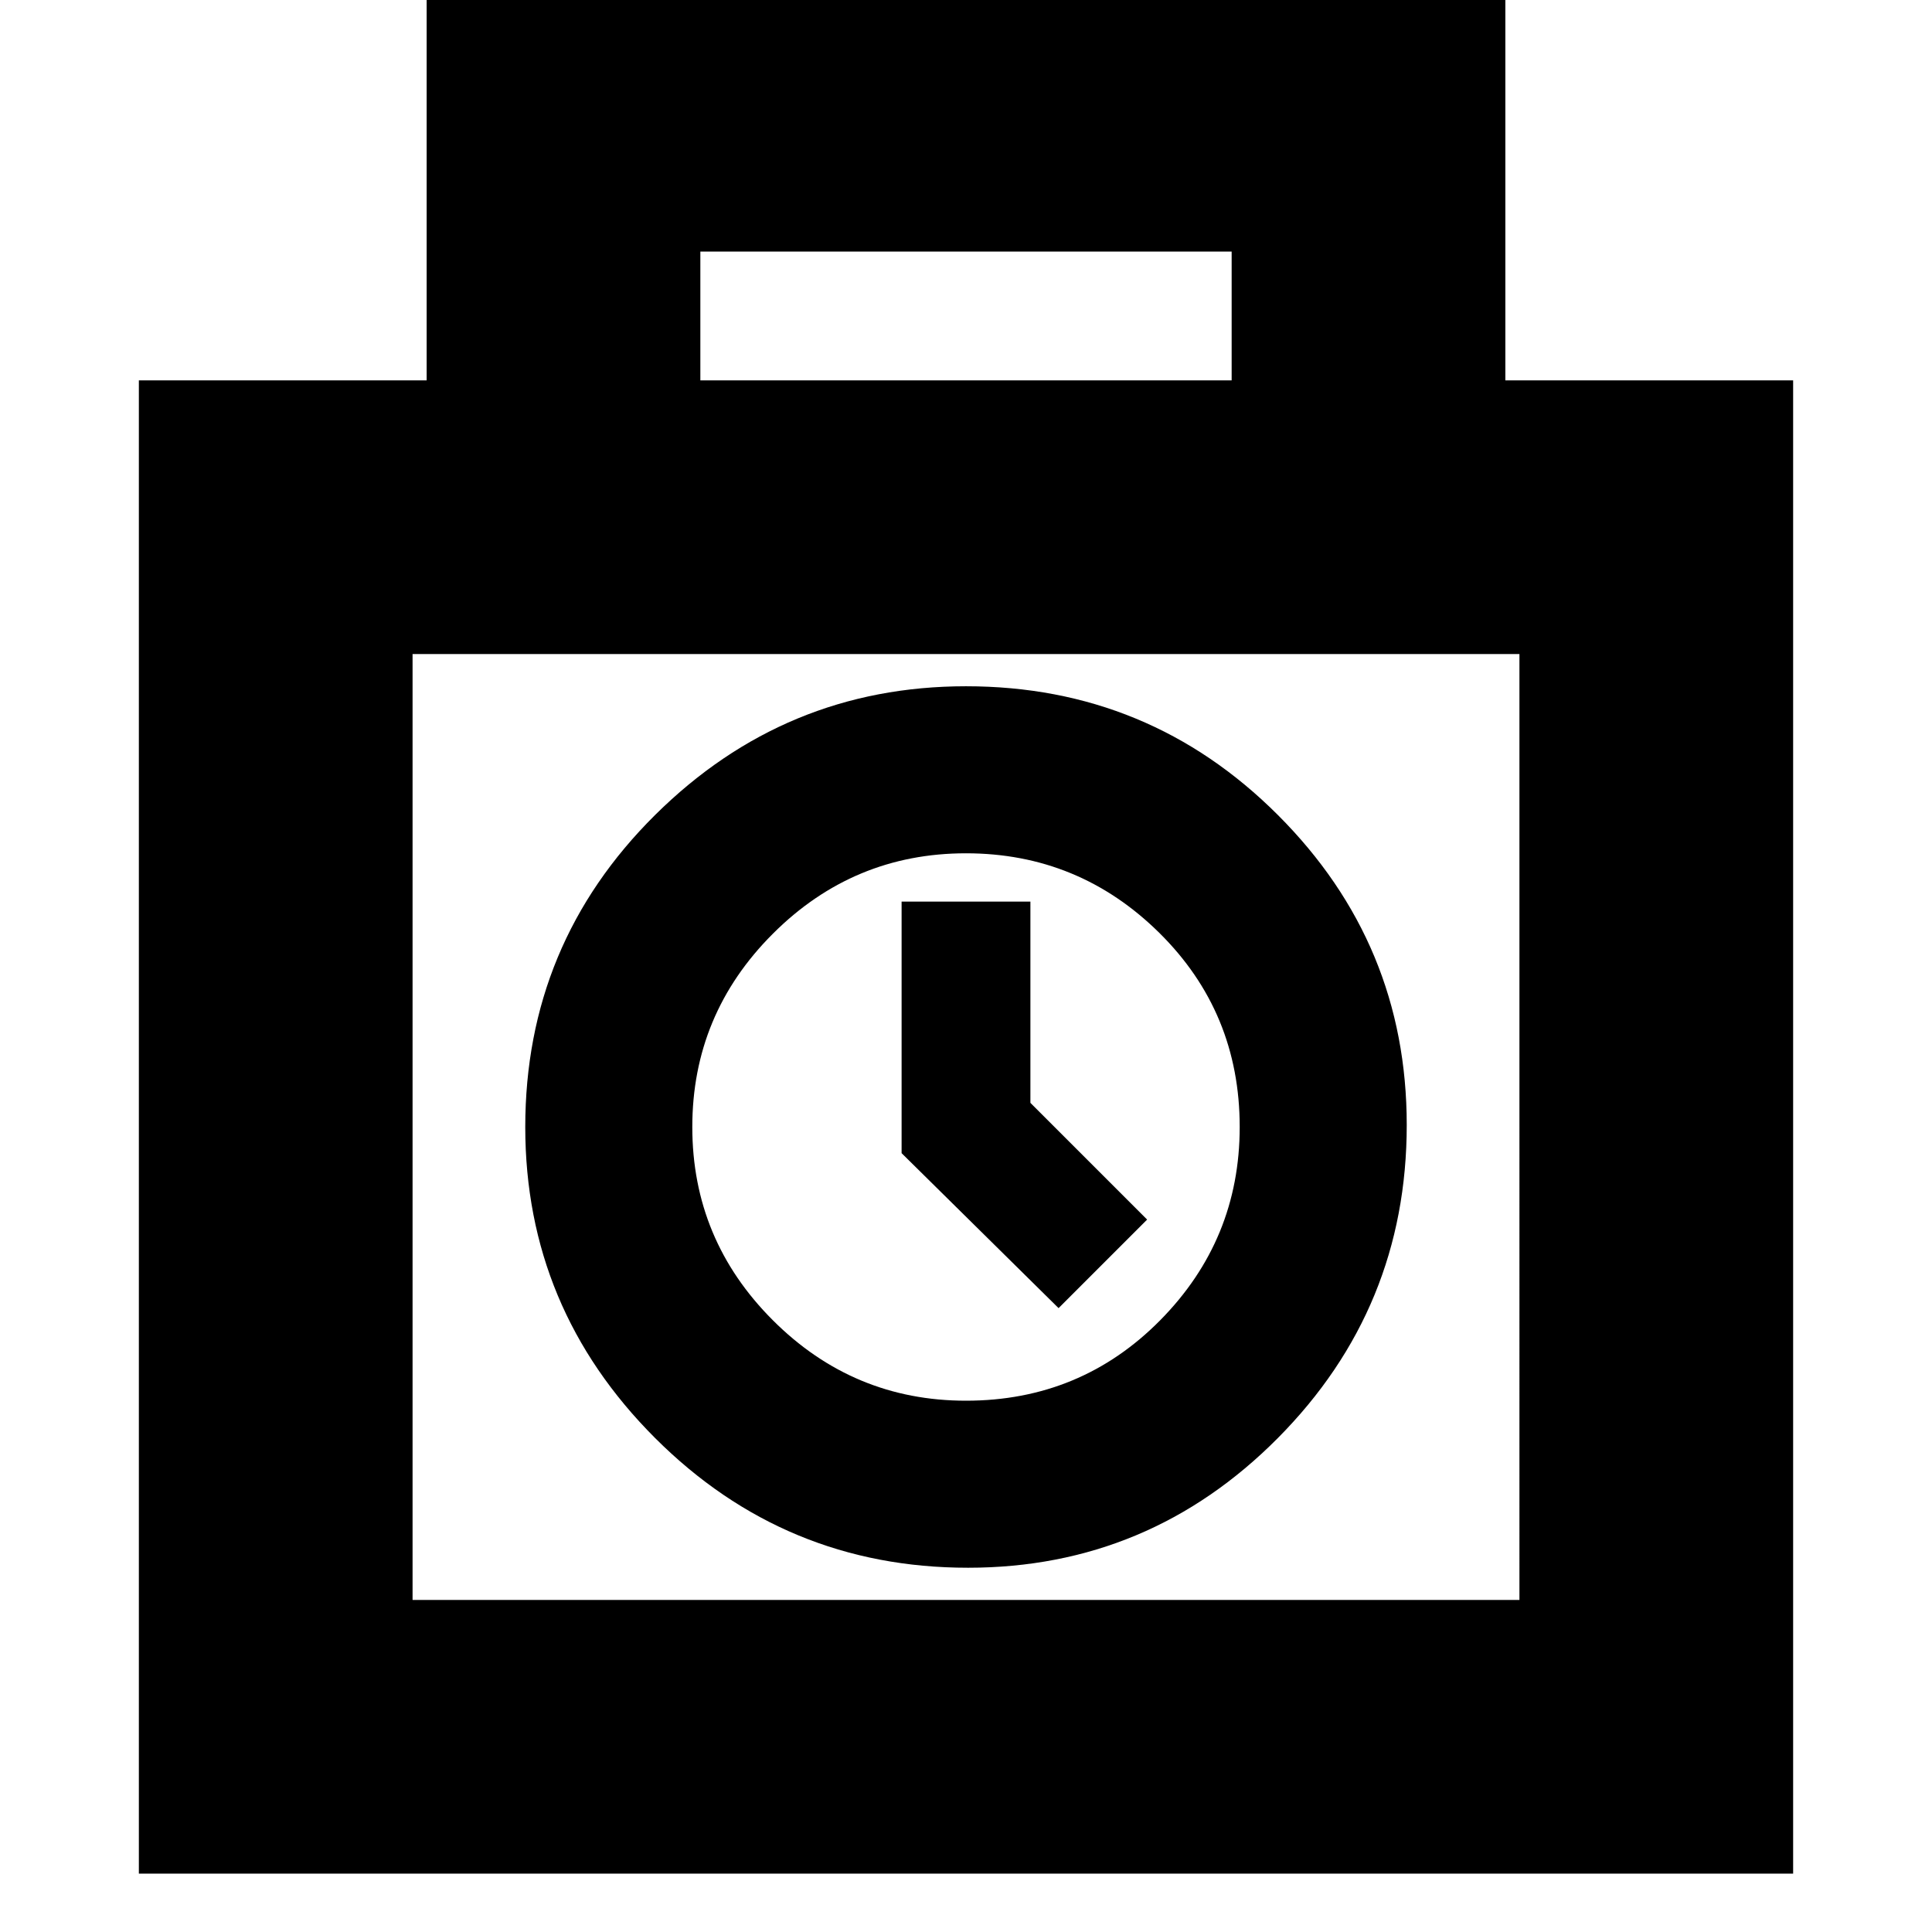 <svg xmlns="http://www.w3.org/2000/svg" height="24" width="24"><path d="M1.725 23.275V4.725H5.3v-5h13.4v5h3.575v18.55ZM8.7 4.725h6.6v-1.6H8.7Zm-3.575 15.15h13.75V8.125H5.125Zm6.9-.4q-2.275 0-3.888-1.612Q6.525 16.25 6.525 14q0-2.275 1.612-3.875 1.613-1.6 3.863-1.6 2.275 0 3.875 1.6t1.6 3.85q0 2.275-1.6 3.888-1.6 1.612-3.85 1.612ZM12 17.4q1.425 0 2.413-1 .987-1 .987-2.4 0-1.425-1-2.413-1-.987-2.4-.987t-2.4 1q-1 1-1 2.4t1 2.4q1 1 2.4 1Zm1.15-1.15-1.95-1.925V11.2h1.6v2.5l1.45 1.45ZM12 14Z"/></svg>